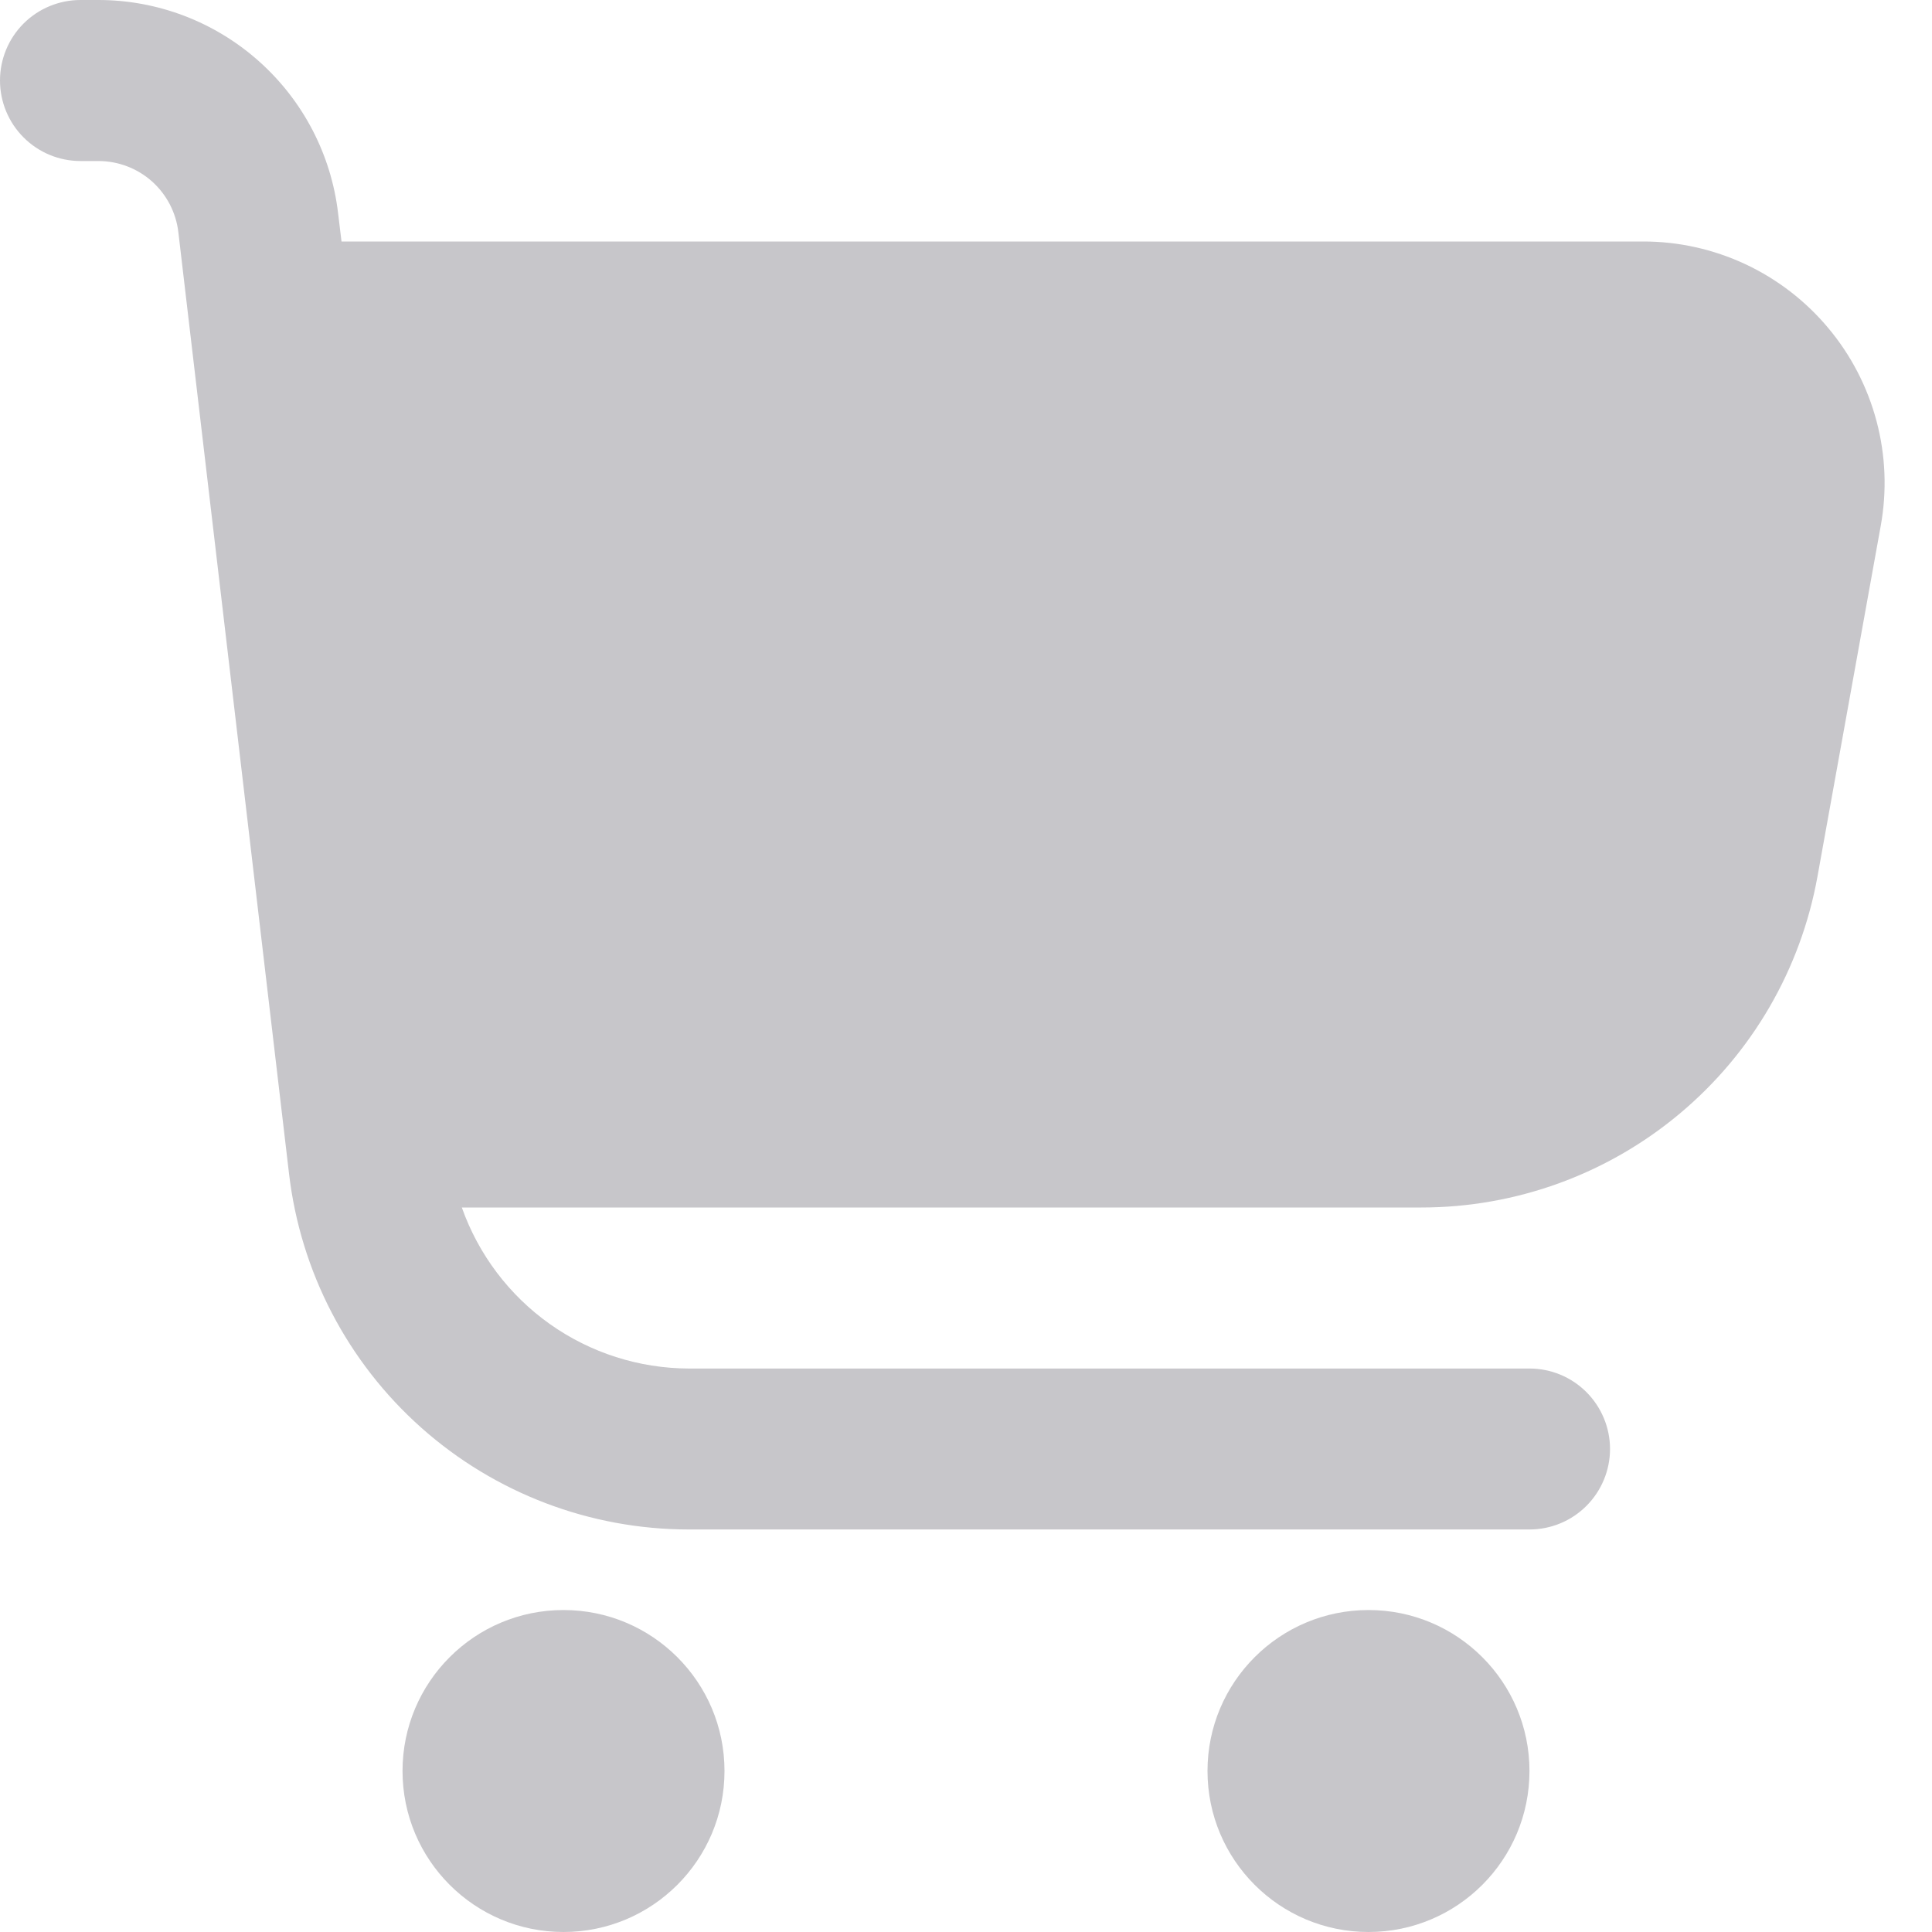 <svg width="26" height="26" viewBox="0 0 26 26" fill="none" xmlns="http://www.w3.org/2000/svg">
<g clip-path="url(#clip0_360_2389)">
<path d="M24.606 4.417C24.301 4.051 23.919 3.757 23.488 3.555C23.057 3.354 22.587 3.249 22.111 3.25H4.596L4.55 2.87C4.457 2.079 4.077 1.351 3.482 0.822C2.888 0.293 2.12 0 1.324 0L1.083 0C0.796 0 0.52 0.114 0.317 0.317C0.114 0.52 0 0.796 0 1.083C0 1.371 0.114 1.646 0.317 1.849C0.52 2.053 0.796 2.167 1.083 2.167H1.324C1.589 2.167 1.845 2.264 2.044 2.44C2.242 2.617 2.369 2.86 2.4 3.123L3.89 15.798C4.045 17.116 4.678 18.332 5.67 19.214C6.662 20.096 7.943 20.583 9.27 20.583H20.583C20.871 20.583 21.146 20.469 21.349 20.266C21.552 20.063 21.667 19.787 21.667 19.5C21.667 19.213 21.552 18.937 21.349 18.734C21.146 18.531 20.871 18.417 20.583 18.417H9.27C8.6 18.415 7.946 18.206 7.399 17.818C6.852 17.43 6.439 16.882 6.215 16.25H19.128C20.398 16.25 21.628 15.804 22.602 14.989C23.577 14.175 24.234 13.044 24.459 11.794L25.31 7.077C25.395 6.609 25.376 6.128 25.254 5.669C25.132 5.209 24.911 4.781 24.606 4.417Z" fill="#C7C6CA"/>
<path d="M7.583 26C8.78 26 9.75 25.03 9.75 23.833C9.75 22.637 8.78 21.667 7.583 21.667C6.387 21.667 5.417 22.637 5.417 23.833C5.417 25.03 6.387 26 7.583 26Z" fill="#C7C6CA"/>
<path d="M18.417 26C19.613 26 20.583 25.03 20.583 23.833C20.583 22.637 19.613 21.667 18.417 21.667C17.22 21.667 16.25 22.637 16.25 23.833C16.25 25.03 17.22 26 18.417 26Z" fill="#C7C6CA"/>
</g>
<defs>
<clipPath id="clip0_360_2389">
<rect width="26" height="26" fill="white"/>
</clipPath>
</defs>
</svg>
